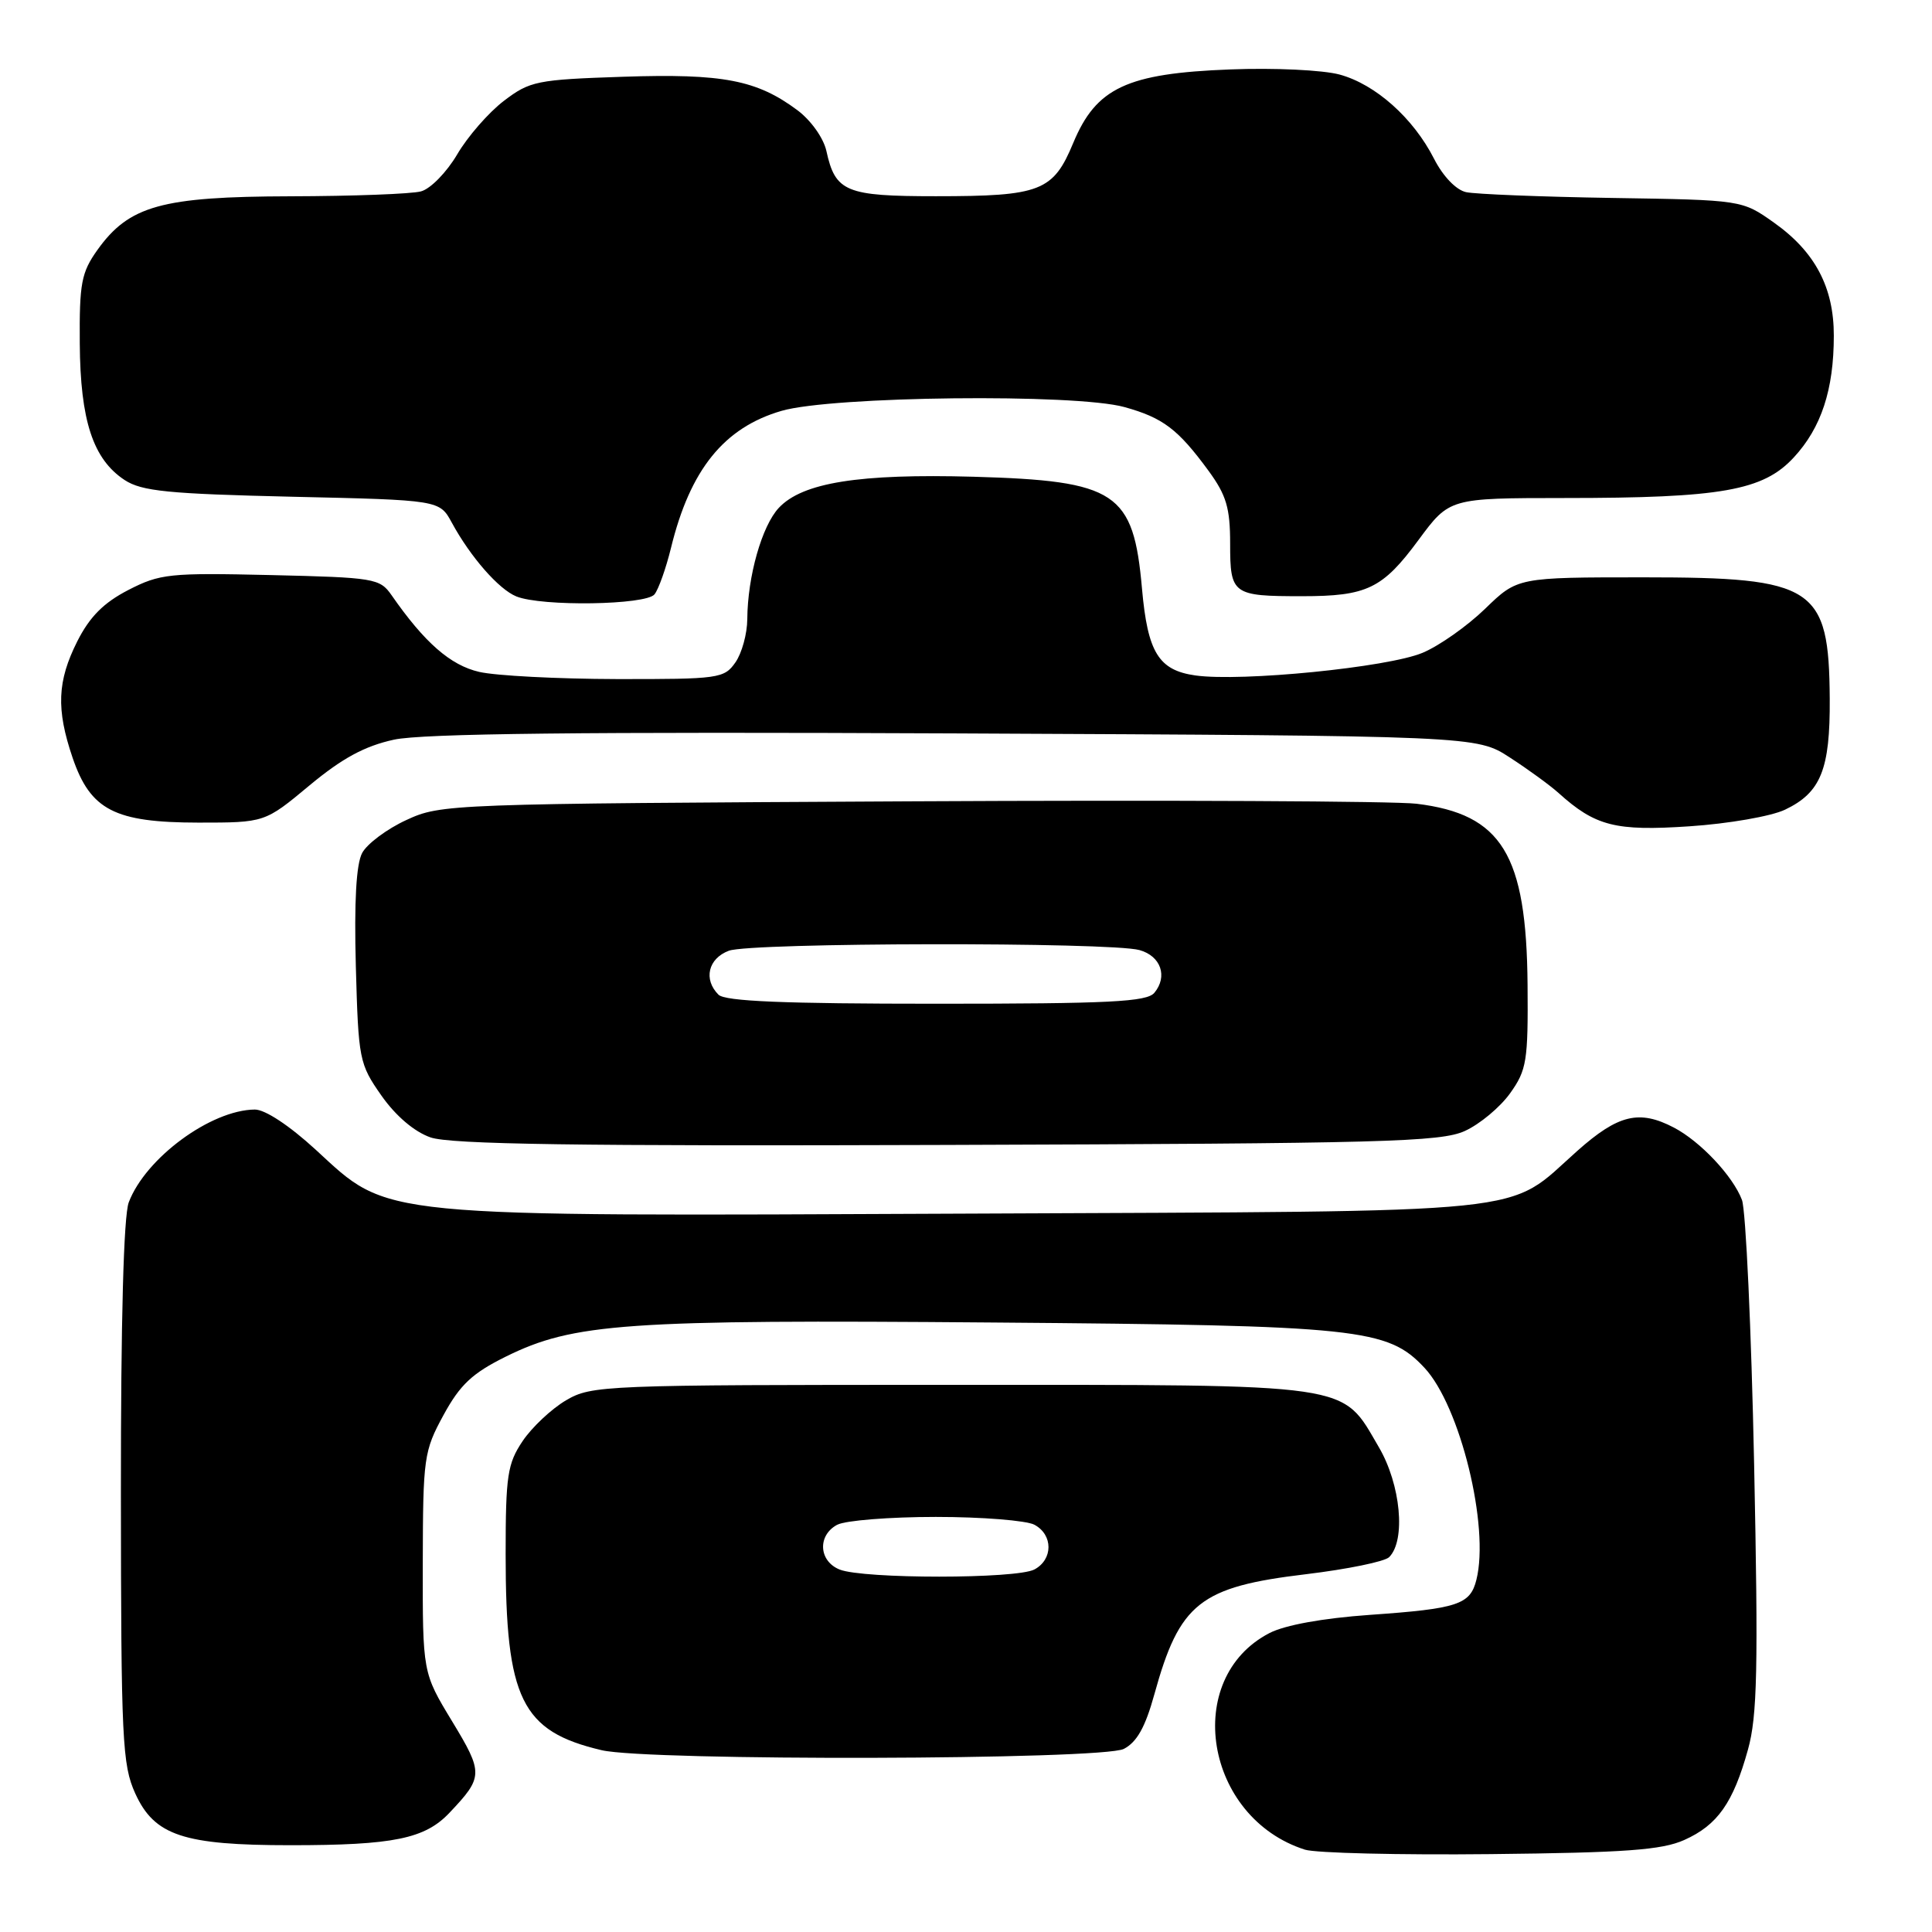 <?xml version="1.0" encoding="UTF-8" standalone="no"?>
<!DOCTYPE svg PUBLIC "-//W3C//DTD SVG 1.1//EN" "http://www.w3.org/Graphics/SVG/1.1/DTD/svg11.dtd" >
<svg xmlns="http://www.w3.org/2000/svg" xmlns:xlink="http://www.w3.org/1999/xlink" version="1.1" viewBox="0 0 256 256">
 <g >
 <path fill="currentColor"
d=" M 223.17 243.81 C 227.58 241.84 229.66 238.89 231.62 231.81 C 232.85 227.39 232.99 221.08 232.43 194.00 C 232.06 176.12 231.33 160.38 230.82 159.00 C 229.62 155.83 225.30 151.24 221.80 149.41 C 217.21 147.01 214.42 147.68 209.00 152.50 C 199.37 161.05 205.07 160.46 128.50 160.81 C 49.08 161.16 51.70 161.42 41.83 152.34 C 38.33 149.13 35.12 147.01 33.76 147.02 C 27.93 147.08 19.28 153.45 17.06 159.32 C 16.38 161.12 16.01 174.98 16.02 197.82 C 16.04 230.58 16.20 233.84 17.92 237.64 C 20.46 243.22 24.29 244.50 38.50 244.50 C 52.14 244.50 56.30 243.65 59.56 240.20 C 64.05 235.46 64.07 234.95 59.90 228.07 C 56.00 221.64 56.00 221.64 56.02 207.07 C 56.05 193.12 56.16 192.29 58.77 187.50 C 60.96 183.48 62.58 181.96 67.00 179.77 C 76.00 175.32 82.83 174.84 131.67 175.24 C 180.14 175.63 183.86 176.02 188.74 181.23 C 193.48 186.29 197.40 202.28 195.63 209.33 C 194.81 212.62 193.18 213.16 181.50 213.98 C 175.27 214.42 170.26 215.33 168.21 216.39 C 156.61 222.40 159.63 240.85 172.91 245.09 C 174.34 245.54 185.40 245.81 197.50 245.68 C 215.39 245.49 220.19 245.14 223.17 243.81 Z  M 148.91 231.74 C 150.65 230.84 151.76 228.85 152.96 224.50 C 156.30 212.40 158.99 210.27 173.06 208.59 C 178.53 207.93 183.48 206.92 184.07 206.33 C 186.30 204.10 185.61 196.71 182.70 191.75 C 177.67 183.17 179.97 183.50 126.00 183.50 C 79.88 183.50 78.40 183.56 75.00 185.55 C 73.08 186.68 70.49 189.11 69.25 190.95 C 67.24 193.95 67.00 195.51 67.00 205.97 C 67.00 225.14 69.09 229.41 79.72 231.91 C 85.87 233.36 146.04 233.21 148.91 231.74 Z  M 194.10 149.86 C 196.08 148.96 198.78 146.71 200.10 144.86 C 202.30 141.78 202.49 140.58 202.41 130.50 C 202.27 113.20 199.01 107.88 187.70 106.50 C 184.84 106.15 154.60 106.00 120.50 106.18 C 59.45 106.50 58.43 106.53 53.84 108.66 C 51.27 109.84 48.64 111.81 47.99 113.02 C 47.20 114.50 46.92 119.46 47.15 128.03 C 47.49 140.42 47.60 140.97 50.54 145.17 C 52.43 147.86 54.89 149.96 57.04 150.71 C 59.64 151.63 76.60 151.88 125.50 151.71 C 183.26 151.52 190.90 151.32 194.10 149.86 Z  M 236.52 107.29 C 241.27 105.03 242.51 101.95 242.45 92.59 C 242.35 77.73 240.46 76.50 217.84 76.50 C 201.08 76.50 201.08 76.50 196.79 80.66 C 194.43 82.95 190.70 85.58 188.50 86.50 C 183.91 88.43 164.49 90.36 158.39 89.50 C 153.52 88.81 152.07 86.45 151.32 78.00 C 150.19 65.20 147.95 63.71 129.00 63.17 C 113.84 62.75 106.34 63.94 103.20 67.29 C 100.96 69.68 99.06 76.36 99.02 82.03 C 99.01 83.97 98.30 86.56 97.44 87.78 C 95.96 89.90 95.24 90.00 81.69 89.98 C 73.89 89.96 65.70 89.54 63.50 89.03 C 59.68 88.15 56.25 85.15 51.88 78.86 C 50.33 76.64 49.62 76.52 35.88 76.20 C 22.45 75.89 21.20 76.02 17.00 78.18 C 13.73 79.87 11.89 81.72 10.25 84.96 C 7.58 90.26 7.43 93.97 9.62 100.41 C 11.99 107.34 15.19 108.99 26.29 109.00 C 35.09 109.00 35.09 109.00 41.00 104.08 C 45.34 100.47 48.31 98.86 52.20 98.01 C 55.99 97.19 77.18 96.96 126.57 97.18 C 195.65 97.50 195.65 97.50 200.07 100.38 C 202.51 101.96 205.40 104.07 206.50 105.06 C 211.39 109.47 214.04 110.15 223.86 109.49 C 229.01 109.15 234.70 108.16 236.52 107.29 Z  M 86.73 78.75 C 87.27 78.06 88.25 75.29 88.91 72.60 C 91.44 62.23 95.93 56.66 103.56 54.44 C 110.27 52.49 142.49 52.13 149.00 53.94 C 154.11 55.36 156.09 56.86 160.15 62.40 C 162.50 65.62 163.00 67.31 163.00 72.04 C 163.00 78.77 163.31 79.00 172.52 79.00 C 181.14 79.00 183.19 78.01 187.96 71.55 C 192.06 66.00 192.06 66.00 207.28 65.99 C 228.09 65.99 233.62 65.01 237.68 60.62 C 241.33 56.68 242.99 51.64 242.99 44.48 C 243.00 38.08 240.50 33.35 235.06 29.50 C 230.83 26.50 230.83 26.50 213.67 26.23 C 204.23 26.08 195.49 25.73 194.26 25.46 C 192.94 25.17 191.21 23.37 190.02 21.04 C 187.27 15.64 182.27 11.18 177.51 9.88 C 175.29 9.28 168.87 8.97 163.01 9.20 C 149.32 9.72 145.25 11.63 142.21 18.94 C 139.55 25.35 137.88 26.00 124.01 26.00 C 112.07 26.00 110.69 25.43 109.50 20.00 C 109.12 18.29 107.46 15.95 105.67 14.61 C 100.29 10.60 95.80 9.73 82.59 10.17 C 71.11 10.55 70.21 10.74 66.76 13.37 C 64.74 14.91 61.96 18.10 60.58 20.46 C 59.19 22.82 57.04 25.03 55.78 25.36 C 54.53 25.70 46.75 25.99 38.50 26.01 C 21.41 26.05 17.10 27.25 12.90 33.13 C 10.78 36.11 10.51 37.54 10.57 45.50 C 10.64 55.73 12.33 60.86 16.52 63.61 C 18.79 65.09 22.28 65.44 38.73 65.82 C 58.24 66.26 58.24 66.26 59.87 69.26 C 62.34 73.80 66.09 78.09 68.42 79.03 C 71.79 80.39 85.61 80.18 86.73 78.75 Z  M 111.25 207.97 C 108.48 206.85 108.30 203.45 110.93 202.04 C 112.00 201.47 117.88 201.00 124.00 201.00 C 130.12 201.00 136.00 201.47 137.07 202.04 C 139.55 203.37 139.55 206.63 137.07 207.96 C 134.71 209.23 114.38 209.23 111.25 207.97 Z  M 95.20 131.80 C 93.18 129.78 93.83 127.01 96.57 125.98 C 99.45 124.88 147.09 124.81 150.99 125.89 C 153.82 126.68 154.76 129.38 152.96 131.55 C 151.96 132.75 147.05 133.00 124.08 133.00 C 103.88 133.00 96.08 132.68 95.20 131.80 Z "/>
</g>
</svg>